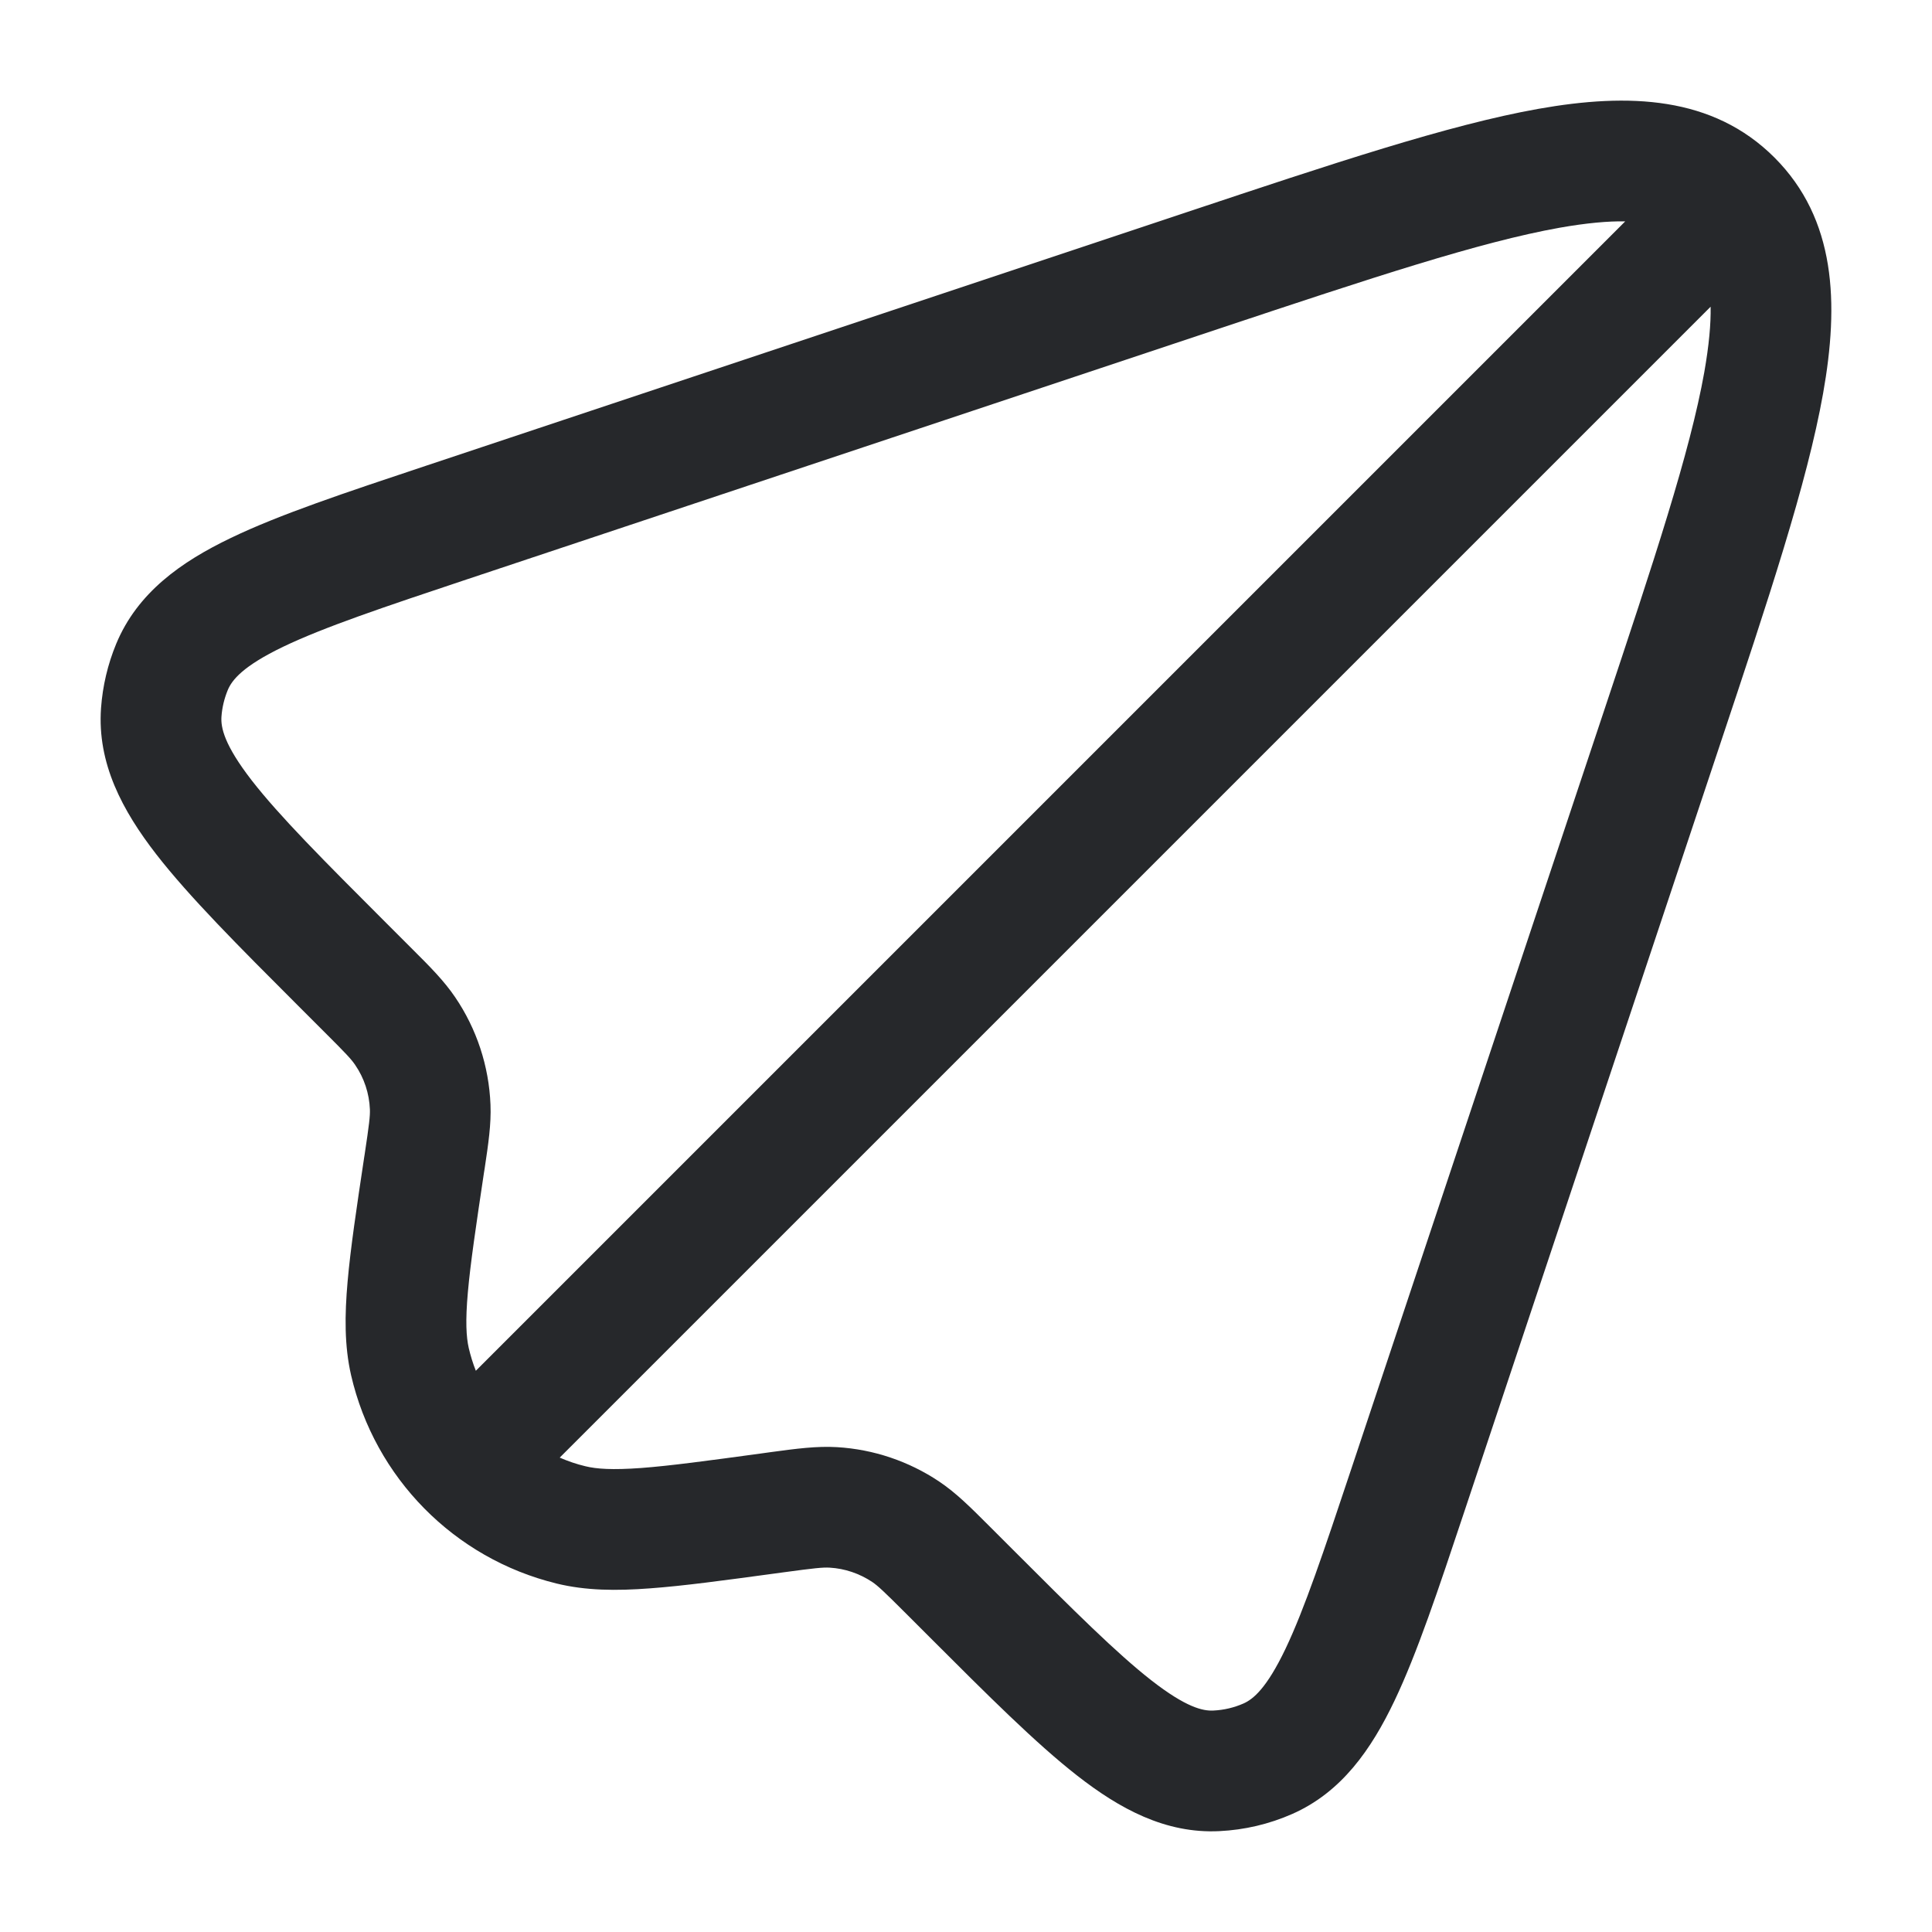 <svg width="24" height="24" viewBox="0 0 24 24" fill="none" xmlns="http://www.w3.org/2000/svg">
<path fill-rule="evenodd" clip-rule="evenodd" d="M19.374 2.829C18.382 3.006 17.04 3.451 15.143 4.083L5.812 7.193C4.751 7.547 4.025 7.791 3.518 8.034C3.015 8.276 2.881 8.448 2.829 8.573C2.786 8.678 2.759 8.789 2.751 8.903C2.742 9.037 2.784 9.251 3.126 9.693C3.471 10.137 4.012 10.68 4.802 11.47L5.085 11.753C5.098 11.767 5.112 11.78 5.125 11.793C5.341 12.008 5.516 12.184 5.653 12.386C5.922 12.781 6.074 13.244 6.093 13.722C6.103 13.966 6.066 14.211 6.021 14.512C6.018 14.531 6.015 14.55 6.012 14.568C5.913 15.229 5.844 15.692 5.812 16.053C5.78 16.412 5.792 16.609 5.823 16.746C5.846 16.843 5.875 16.938 5.911 17.028L20.189 2.75C19.975 2.746 19.709 2.77 19.374 2.829ZM22.043 1.957C22.808 2.723 22.847 3.766 22.647 4.888C22.449 6.002 21.967 7.448 21.361 9.266L18.193 18.77C17.869 19.742 17.604 20.538 17.323 21.127C17.036 21.729 16.667 22.263 16.052 22.534C15.766 22.66 15.459 22.732 15.147 22.747C14.476 22.78 13.907 22.468 13.382 22.058C12.867 21.656 12.274 21.063 11.55 20.339L11.262 20.051C10.978 19.767 10.905 19.699 10.834 19.651C10.677 19.547 10.496 19.485 10.308 19.474C10.221 19.469 10.123 19.479 9.725 19.533L9.629 19.546C8.996 19.632 8.488 19.701 8.076 19.731C7.657 19.763 7.277 19.76 6.914 19.671C5.642 19.36 4.655 18.358 4.361 17.082C4.278 16.718 4.281 16.339 4.318 15.92C4.354 15.509 4.43 15.001 4.525 14.37L4.529 14.346C4.587 13.961 4.598 13.865 4.595 13.781C4.587 13.584 4.524 13.392 4.412 13.229C4.365 13.159 4.3 13.089 4.024 12.814L3.704 12.494C2.96 11.75 2.351 11.14 1.941 10.612C1.522 10.071 1.206 9.485 1.255 8.796C1.275 8.522 1.338 8.253 1.443 7.999C1.708 7.36 2.252 6.978 2.869 6.682C3.471 6.392 4.289 6.12 5.288 5.787L14.733 2.639C16.551 2.033 17.997 1.55 19.111 1.352C20.233 1.153 21.277 1.192 22.043 1.957ZM21.25 3.81L6.953 18.107C7.055 18.151 7.161 18.188 7.271 18.214C7.408 18.248 7.605 18.262 7.964 18.236C8.325 18.209 8.789 18.146 9.451 18.056L9.523 18.046C9.542 18.044 9.562 18.041 9.581 18.038C9.892 17.996 10.146 17.962 10.398 17.977C10.852 18.004 11.29 18.152 11.668 18.405C11.878 18.546 12.059 18.727 12.281 18.949C12.295 18.963 12.309 18.977 12.323 18.991L12.574 19.242C13.343 20.011 13.872 20.538 14.304 20.875C14.734 21.21 14.943 21.256 15.073 21.249C15.203 21.243 15.33 21.213 15.448 21.161C15.567 21.108 15.734 20.974 15.969 20.482C16.205 19.987 16.442 19.28 16.786 18.248L19.917 8.856C20.549 6.959 20.994 5.618 21.171 4.625C21.23 4.29 21.254 4.024 21.25 3.81Z" fill="#26282B"/>
</svg>

